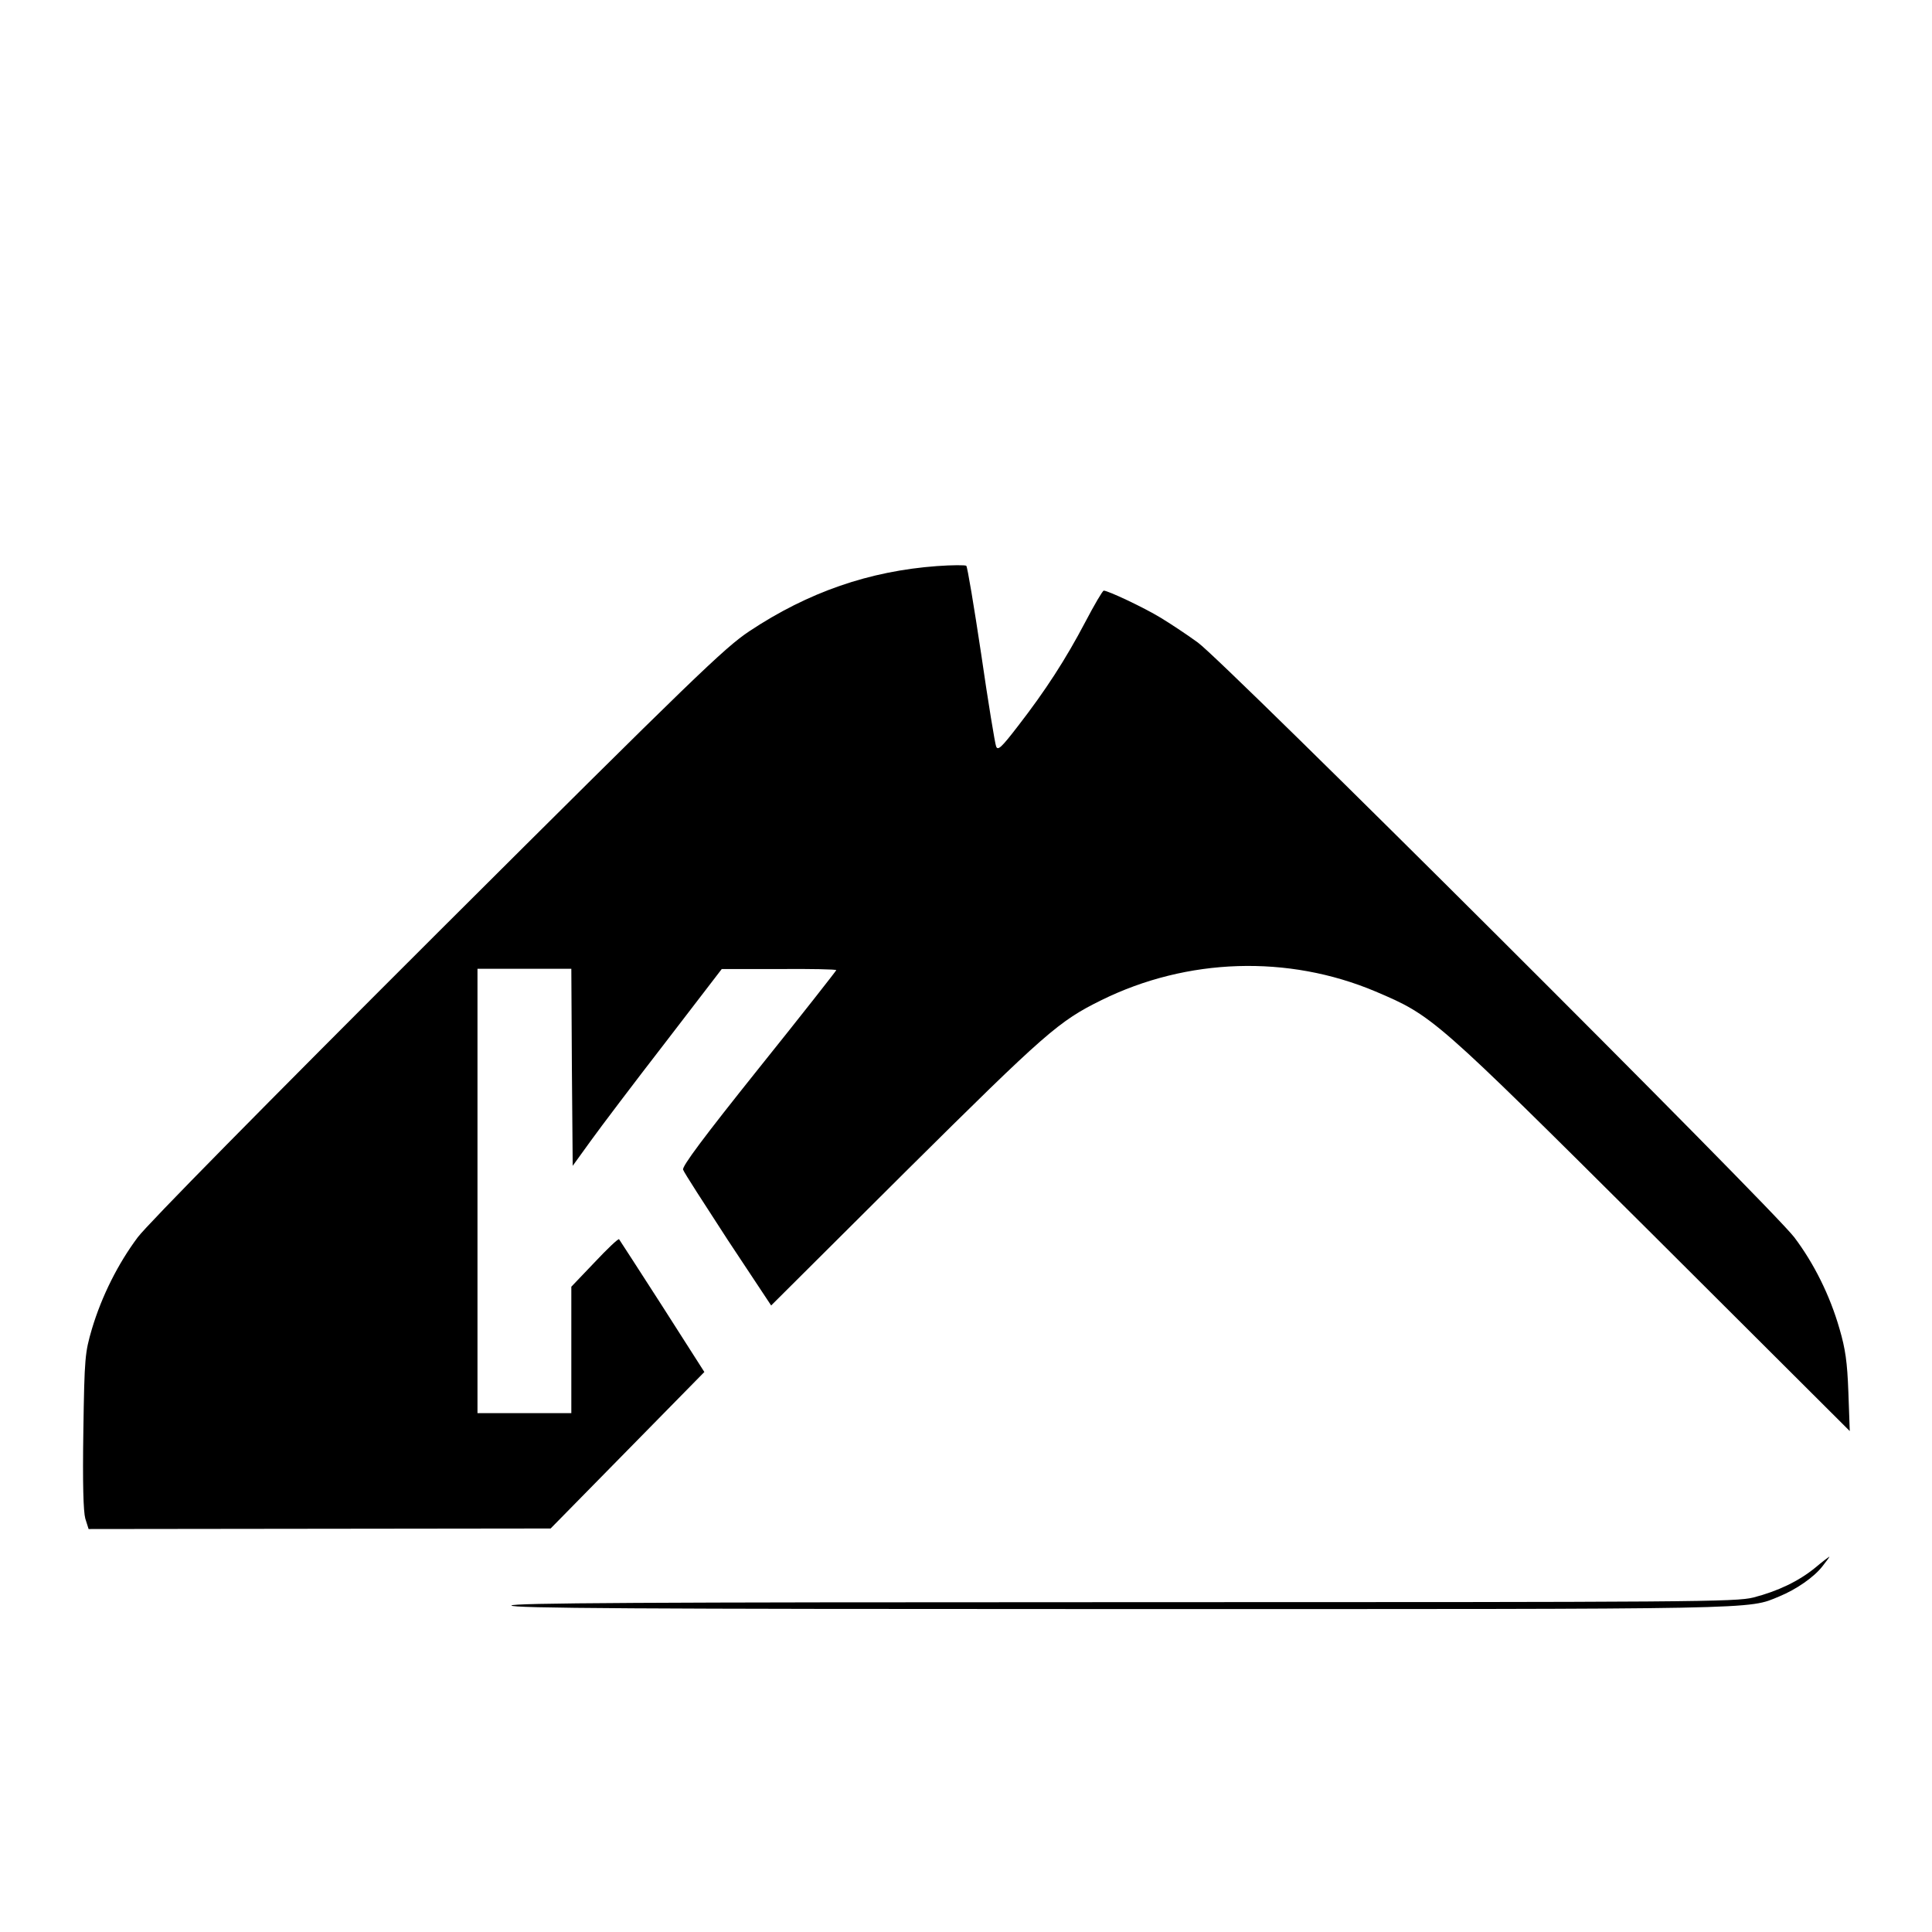 <?xml version="1.0" standalone="no"?>
<!DOCTYPE svg PUBLIC "-//W3C//DTD SVG 20010904//EN"
 "http://www.w3.org/TR/2001/REC-SVG-20010904/DTD/svg10.dtd">
<svg version="1.0" xmlns="http://www.w3.org/2000/svg"
 width="700pt" height="700pt" viewBox="0 0 700 700"
 preserveAspectRatio="xMidYMid meet">
<g transform="translate(0,700) scale(0.1,-0.1)"
fill="#000000" stroke="none">
<path d="M3395 4949 c-245 -18 -466 -94 -680 -236 -90 -60 -199 -165 -1129
-1092 -628 -627 -1051 -1056 -1087 -1104 -71 -95 -130 -212 -166 -332 -25 -86
-27 -101 -31 -370 -3 -191 0 -291 7 -317 l12 -38 837 1 837 1 279 284 278 283
-152 238 c-84 131 -155 240 -157 243 -3 3 -43 -35 -89 -84 l-84 -88 0 -229 0
-229 -170 0 -170 0 0 805 0 805 170 0 170 0 2 -357 3 -357 65 90 c36 50 157
210 270 356 l205 267 208 0 c114 1 207 -1 207 -4 0 -2 -126 -163 -281 -356
-200 -250 -279 -356 -274 -367 3 -10 77 -124 162 -255 l157 -237 490 488 c506
502 552 542 706 618 312 154 677 165 993 32 209 -89 211 -91 1001 -877 l718
-716 -5 140 c-4 111 -11 158 -32 230 -35 122 -93 238 -164 332 -83 109 -2063
2084 -2161 2155 -41 30 -102 70 -135 90 -59 36 -190 98 -206 98 -4 0 -34 -51
-67 -114 -71 -135 -144 -248 -244 -377 -60 -78 -73 -90 -79 -73 -4 10 -29 161
-54 334 -26 173 -50 317 -54 320 -3 3 -51 3 -106 -1z"/>
<path d="M6577 1320 c-60 -49 -135 -85 -224 -108 -64 -16 -206 -17 -2282 -17
-1763 0 -2215 -3 -2218 -12 -4 -10 441 -13 2202 -13 2356 0 2276 -2 2392 46
61 25 126 70 156 109 15 19 27 35 25 35 -2 -1 -25 -18 -51 -40z"/>
</g>
</svg>
